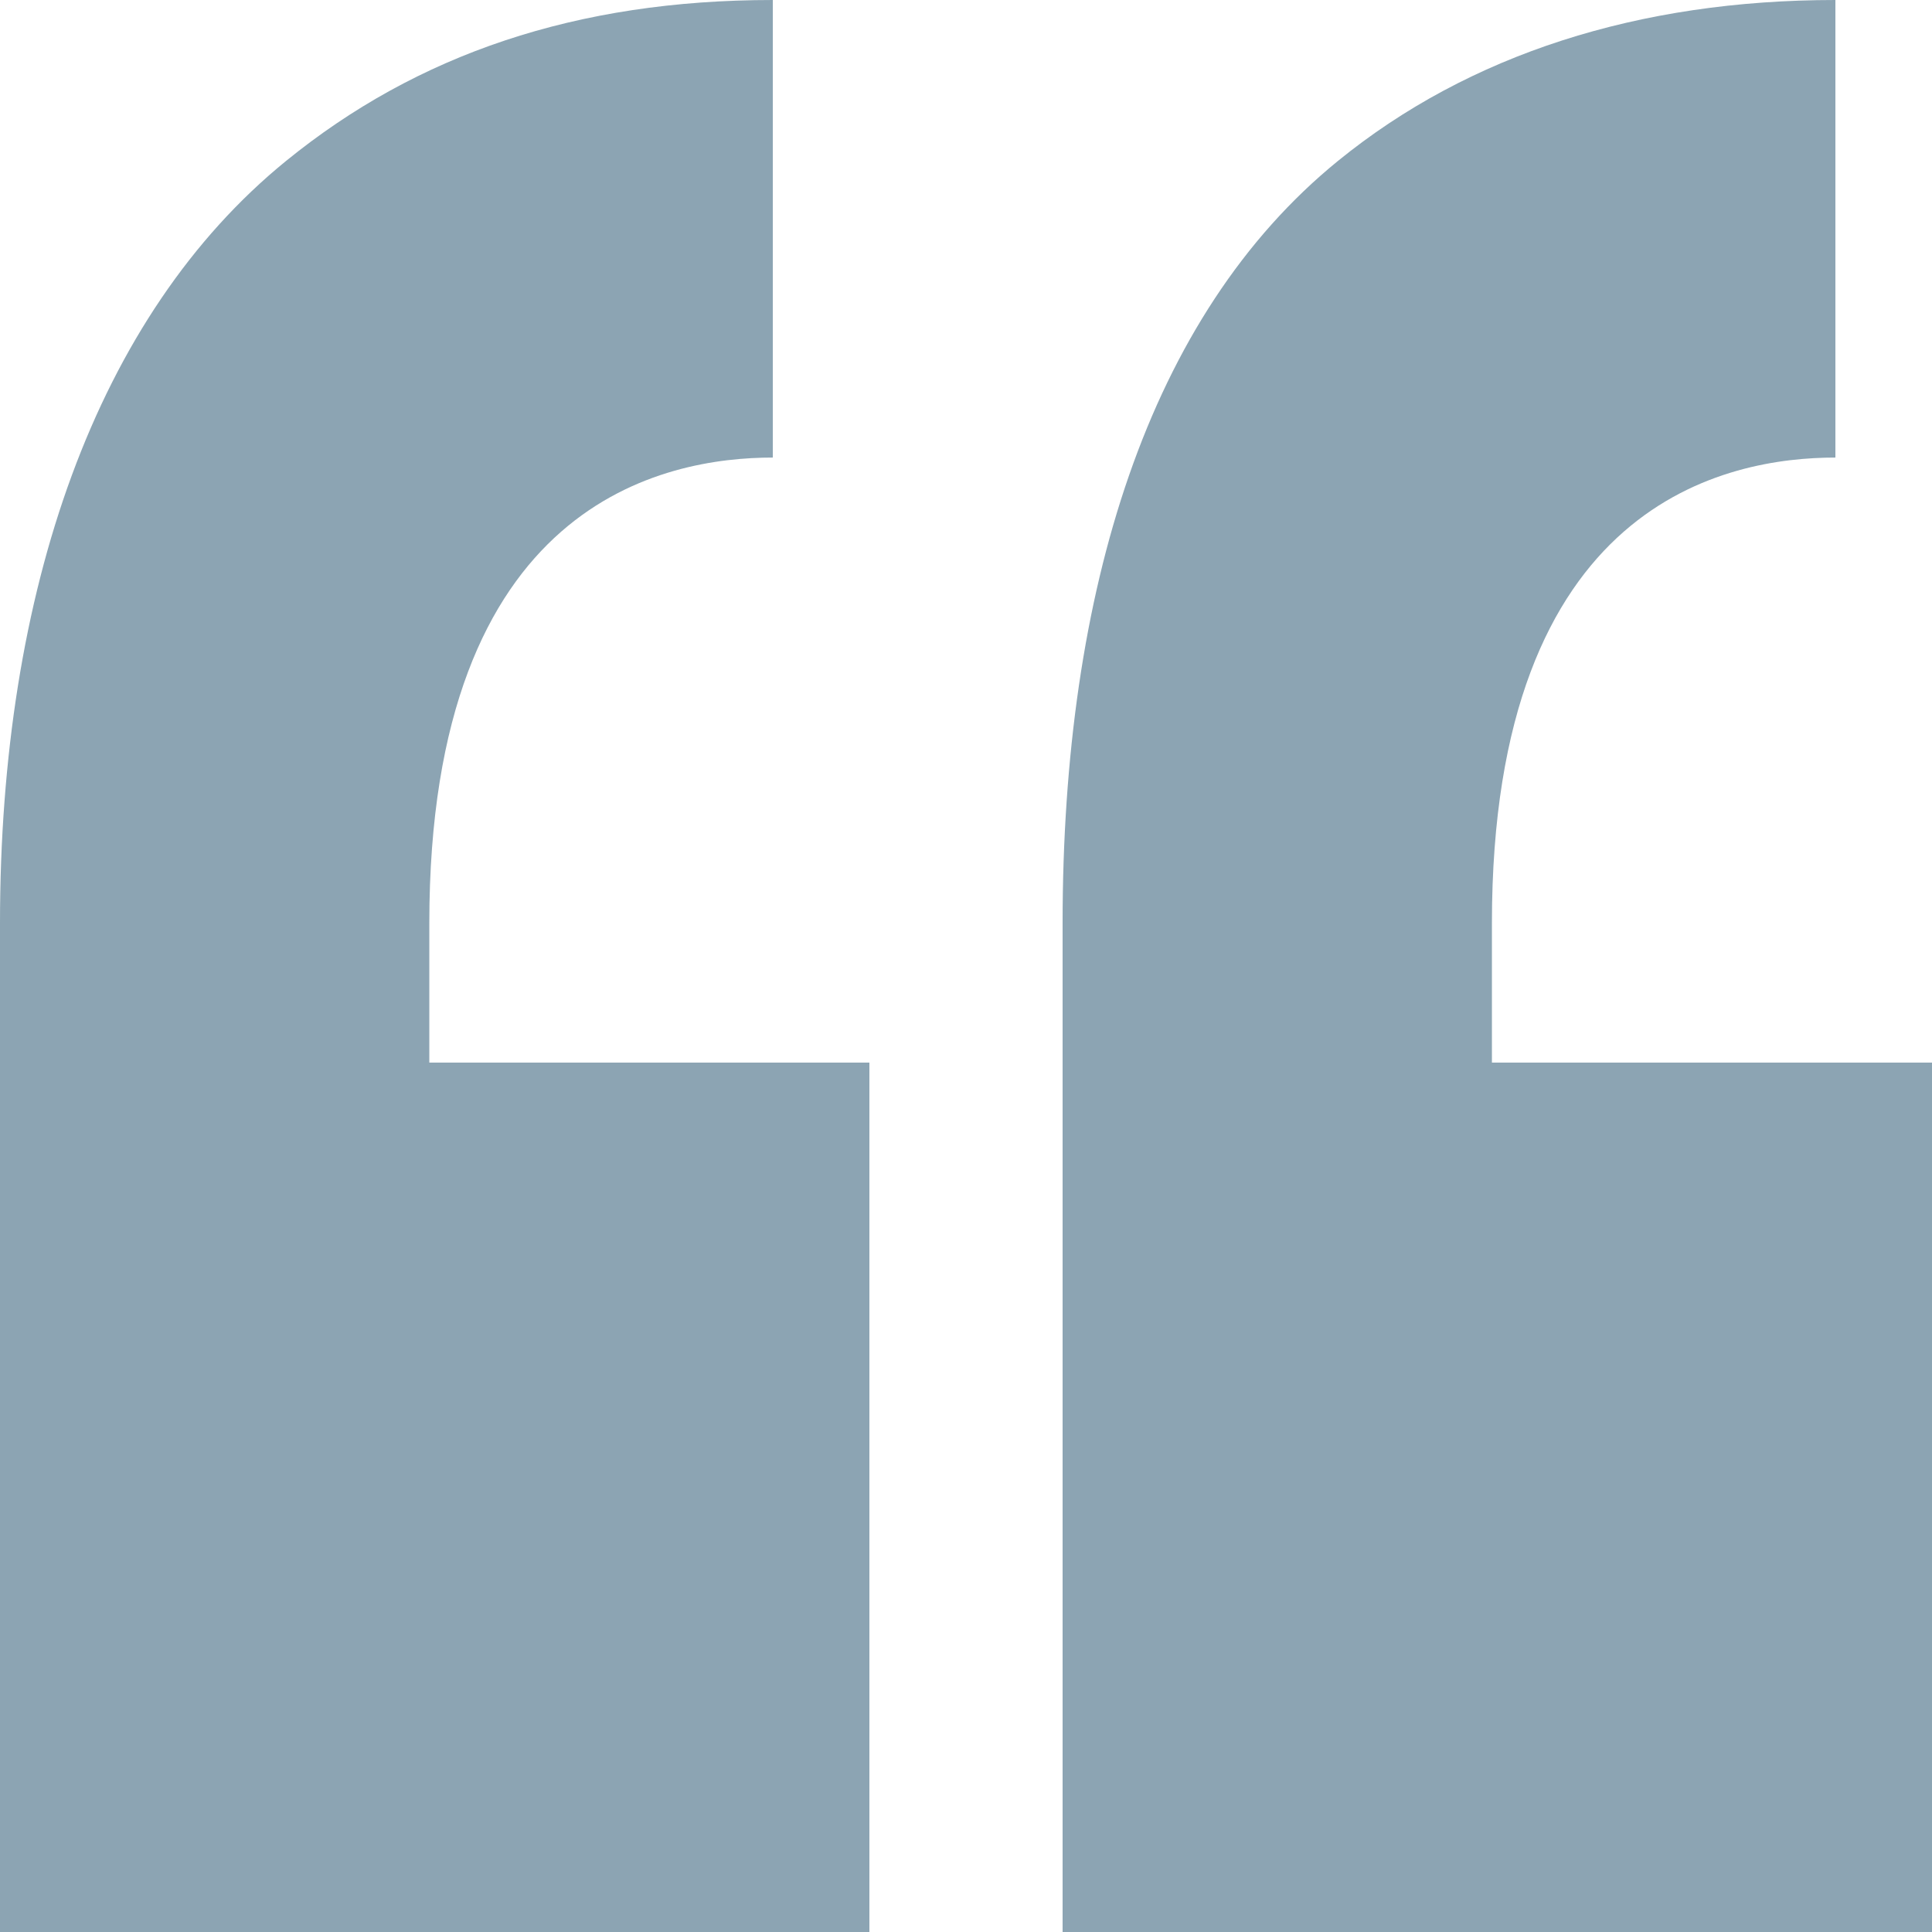 <svg width="42" height="42" viewBox="0 0 42 42" fill="none" xmlns="http://www.w3.org/2000/svg">
<g opacity="0.75">
<path fill-rule="evenodd" clip-rule="evenodd" d="M9.333 20.067V23.1H18.9V42H0L0 20.067C0 12.84 2.092 6.857 6.217 3.5C9.071 1.178 12.53 0 16.8 0V9.947C14.482 9.947 9.333 10.875 9.333 20.067ZM32.433 20.067V23.1H42V42H23.1V20.067C23.1 12.84 24.959 6.857 29.084 3.5C31.937 1.178 35.63 0 39.9 0V9.947C37.582 9.947 32.433 10.875 32.433 20.067Z" fill="#658699"/>
</g>
</svg>
